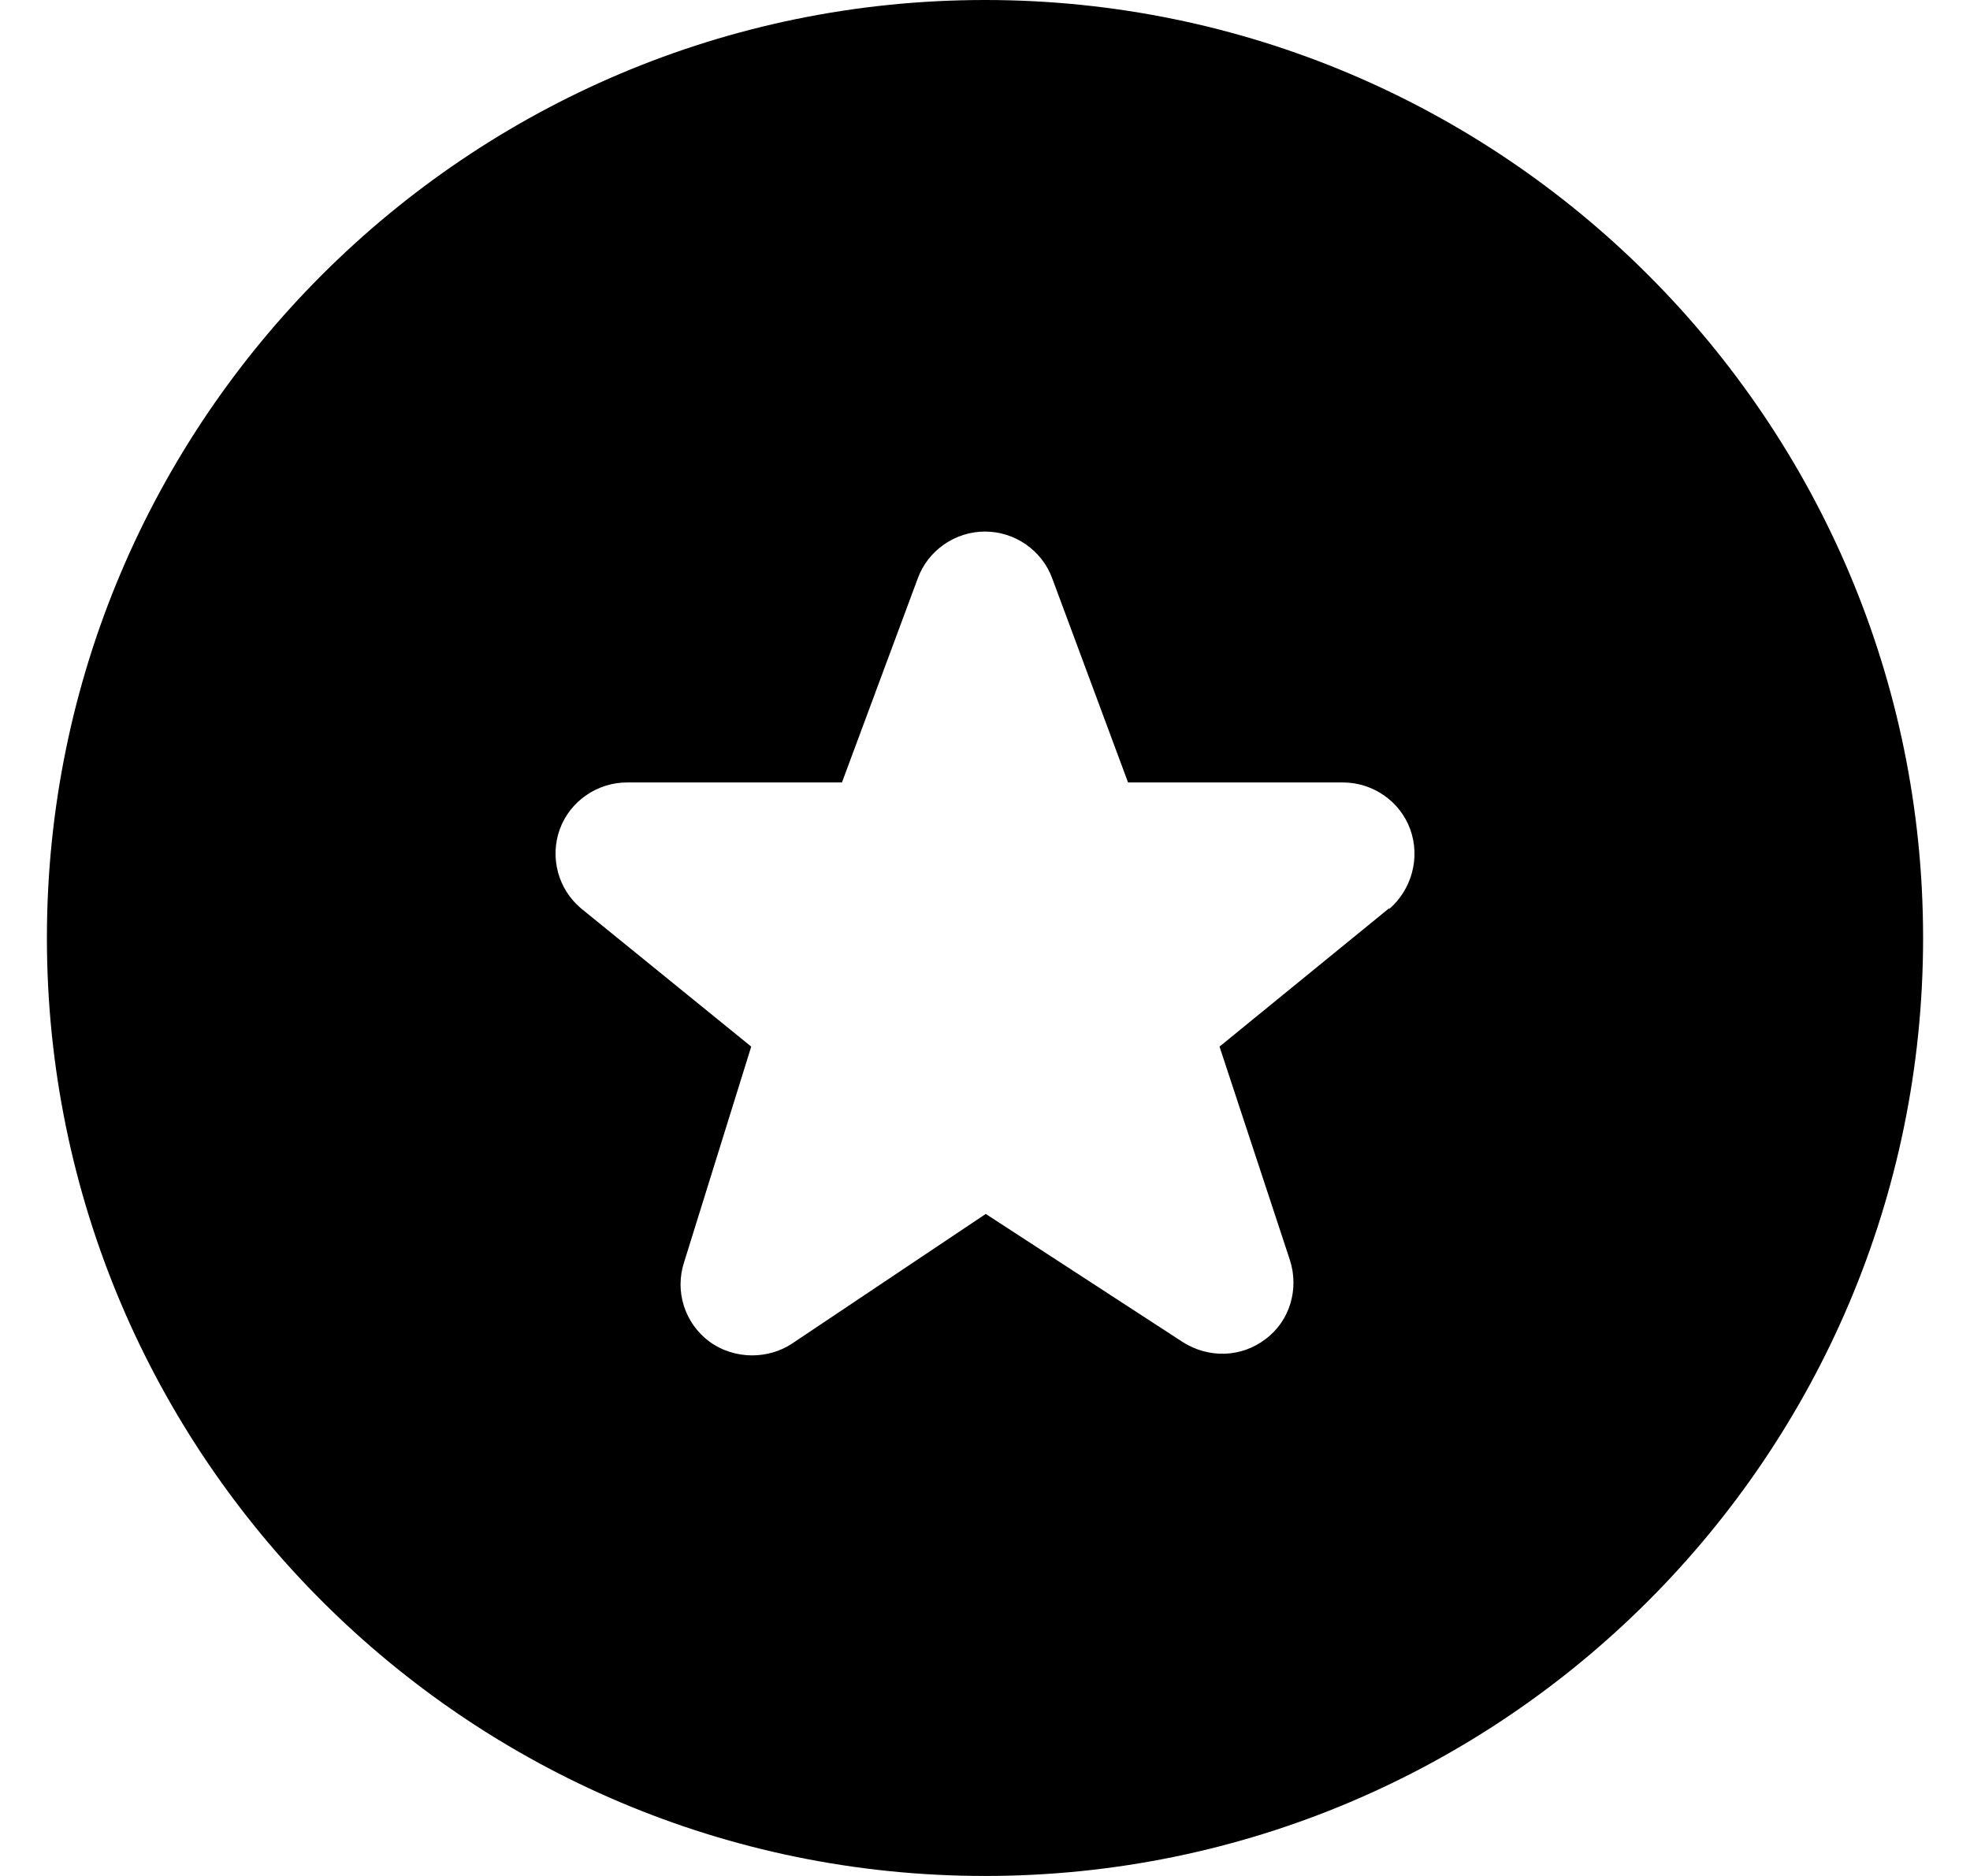 <svg width="21" height="20" viewBox="0 0 21 20" fill="#000" xmlns="http://www.w3.org/2000/svg">
    <path d="M10.5 0C4.983 0 0.5 4.483 0.5 10C0.5 15.517 4.983 20 10.5 20C16.017 20 20.5 15.517 20.5 10C20.5 4.483 16.017 0 10.5 0ZM14.808 9.683L13 11.158L13.75 13.433C13.85 13.742 13.75 14.083 13.492 14.275C13.233 14.475 12.883 14.483 12.608 14.308L10.508 12.942L8.442 14.325C8.317 14.408 8.167 14.45 8.017 14.45C7.858 14.45 7.692 14.4 7.558 14.3C7.432 14.205 7.338 14.073 7.29 13.922C7.242 13.771 7.243 13.609 7.292 13.458L8.008 11.158L6.192 9.683C6.073 9.582 5.988 9.448 5.948 9.298C5.908 9.147 5.914 8.988 5.967 8.842C6.075 8.542 6.367 8.342 6.683 8.342H8.975L9.783 6.167C9.892 5.867 10.183 5.667 10.5 5.667C10.817 5.667 11.108 5.867 11.217 6.167L12.025 8.342H14.317C14.633 8.342 14.925 8.542 15.033 8.842C15.142 9.142 15.05 9.483 14.808 9.692V9.683Z" fill="current"/>
</svg>
